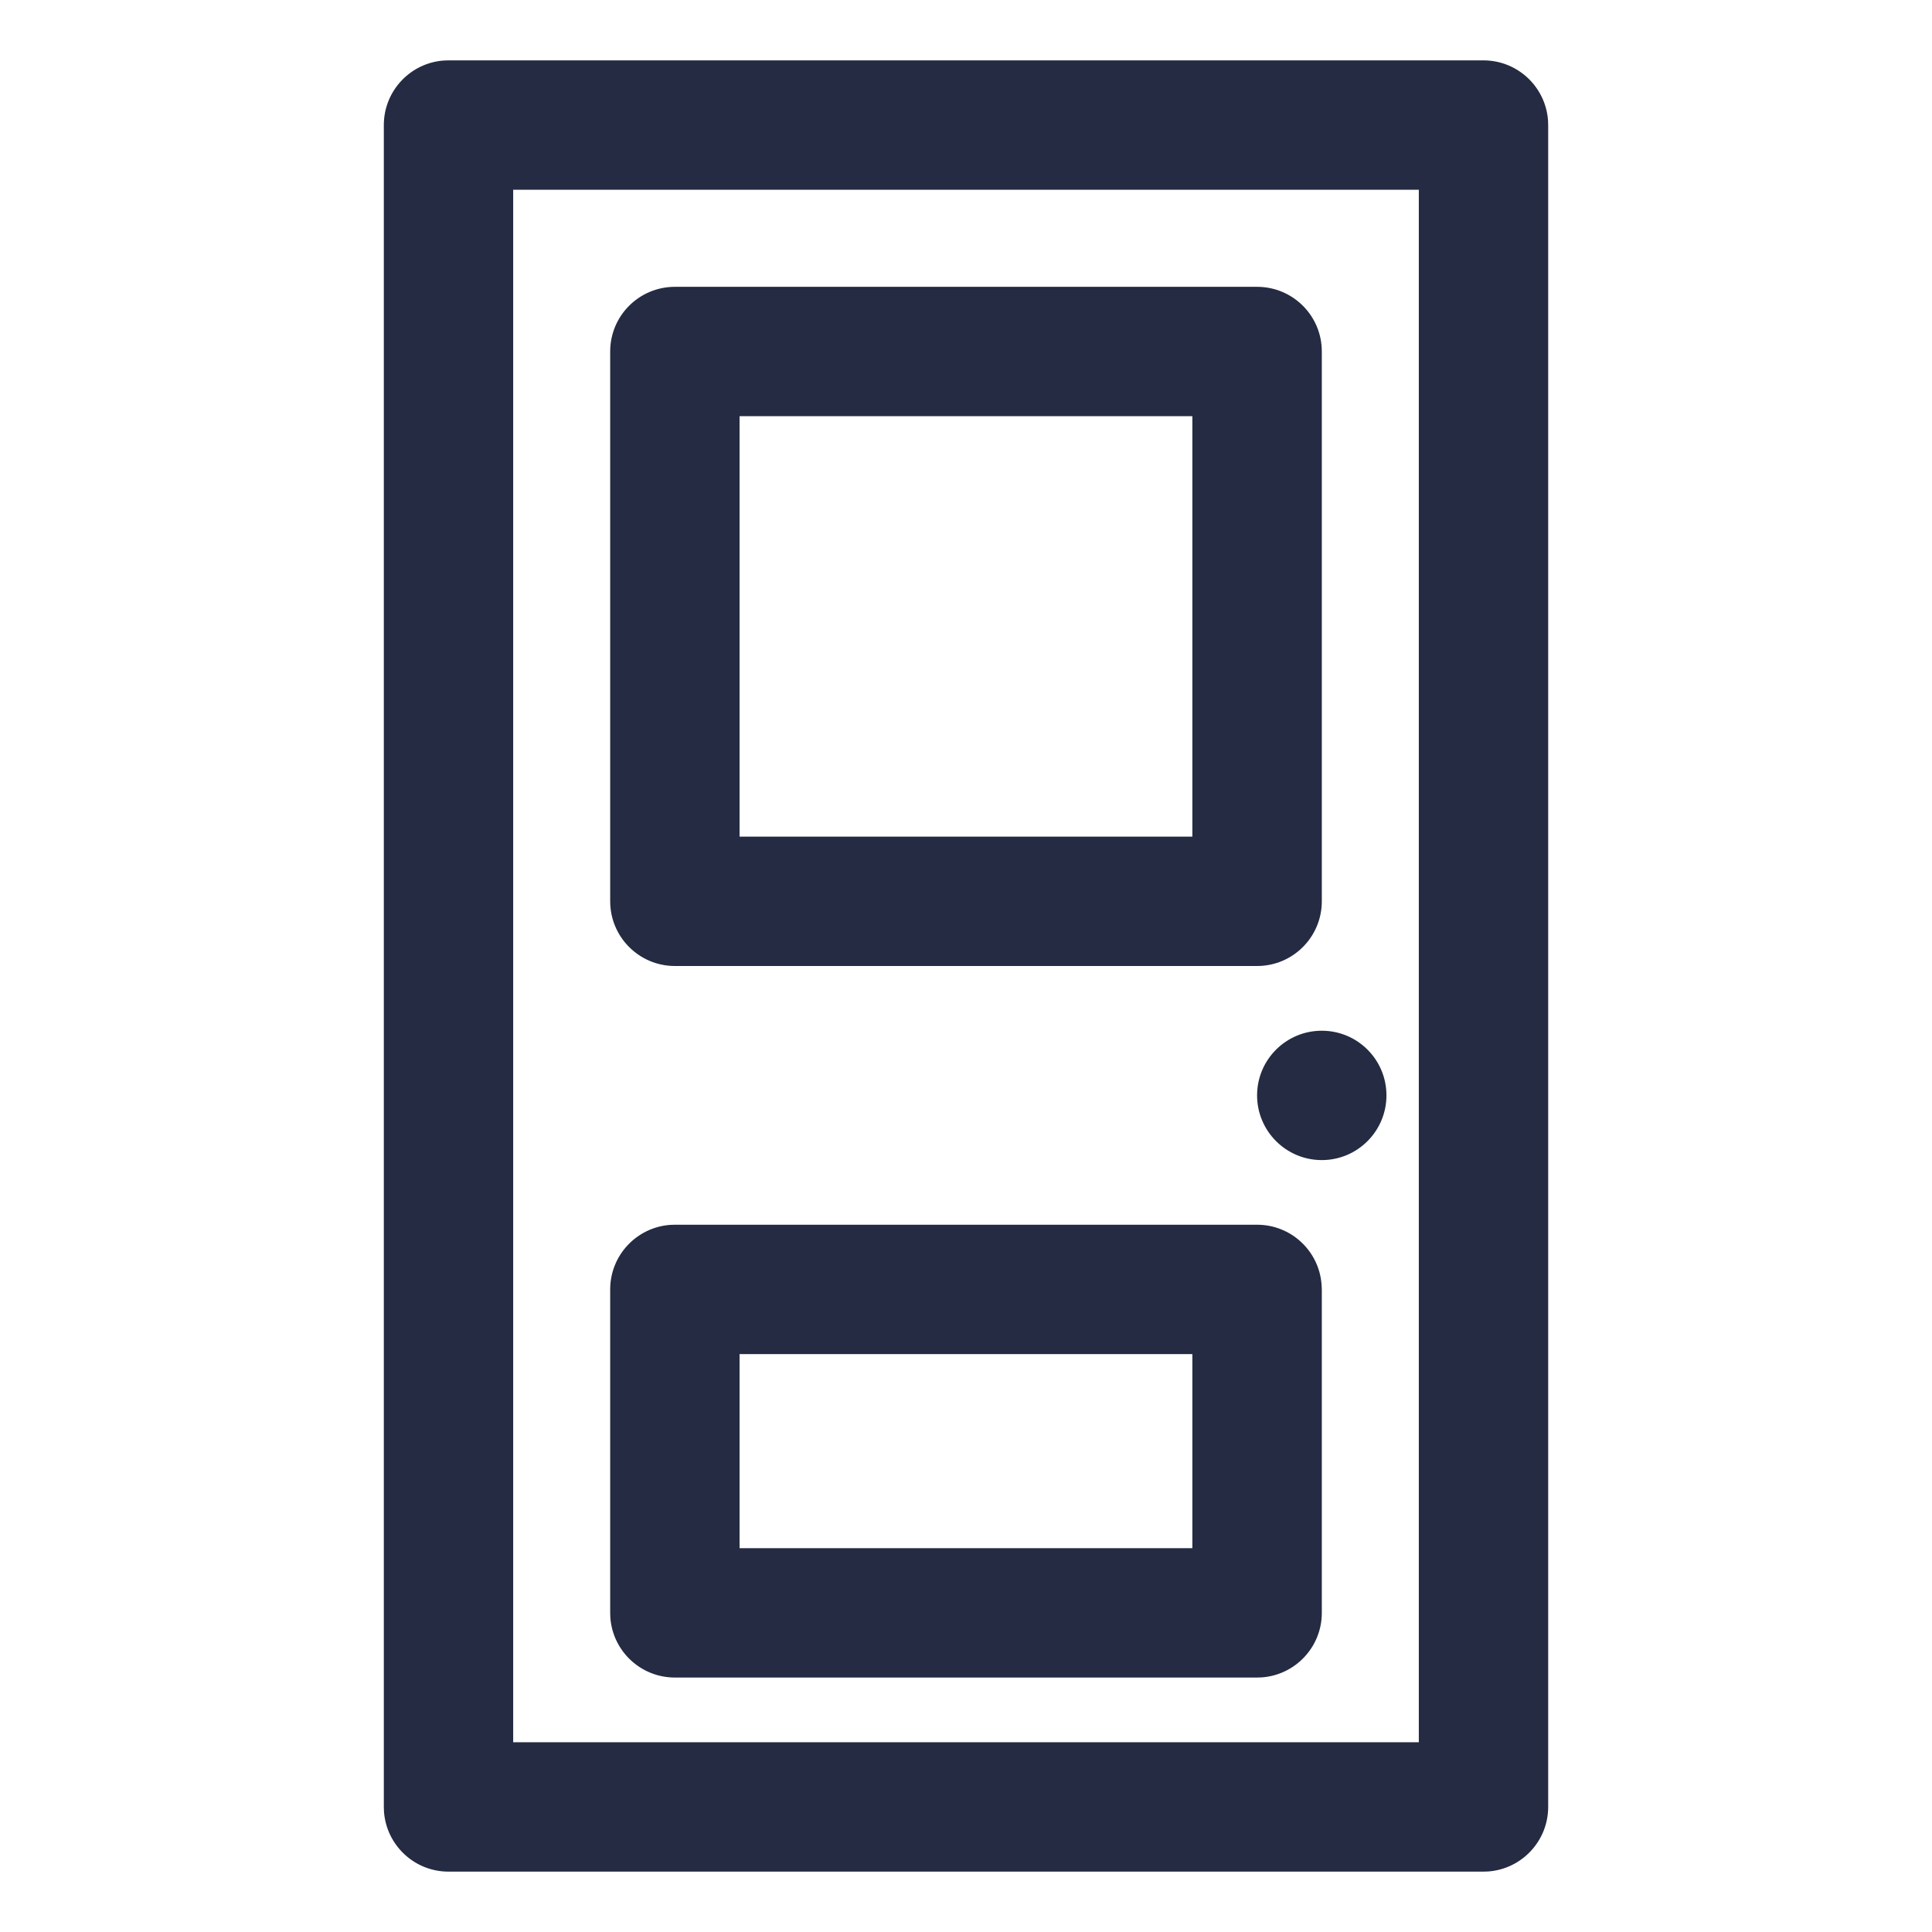 <svg width="24" height="24" viewBox="0 0 24 24" fill="none" xmlns="http://www.w3.org/2000/svg">
<path fill-rule="evenodd" clip-rule="evenodd" d="M19.23 1.494C19.199 1.078 18.852 0.75 18.428 0.75H5.571L5.511 0.752C5.096 0.783 4.768 1.13 4.768 1.554V22.446L4.77 22.506C4.801 22.922 5.148 23.25 5.571 23.25H18.428L18.488 23.248C18.904 23.217 19.232 22.87 19.232 22.446V1.554L19.23 1.494ZM6.375 2.357H17.625V21.643H6.375V2.357Z" fill="#242B42"/>
<path fill-rule="evenodd" clip-rule="evenodd" d="M16.417 15.958C16.387 15.542 16.04 15.214 15.616 15.214H8.384L8.324 15.216C7.908 15.247 7.58 15.594 7.58 16.018V20.036L7.582 20.096C7.613 20.512 7.96 20.839 8.384 20.839H15.616L15.676 20.837C16.092 20.806 16.42 20.459 16.42 20.036V16.018L16.417 15.958ZM9.187 16.821H14.812V19.232H9.187V16.821Z" fill="#242B42"/>
<path d="M16.42 12.804C16.863 12.804 17.223 13.163 17.223 13.607C17.223 14.051 16.863 14.411 16.42 14.411C15.976 14.411 15.616 14.051 15.616 13.607C15.616 13.163 15.976 12.804 16.42 12.804Z" fill="#242B42"/>
<path fill-rule="evenodd" clip-rule="evenodd" d="M16.42 4.366C16.42 3.922 16.06 3.563 15.616 3.563H8.384C7.94 3.563 7.58 3.922 7.58 4.366V11.196C7.58 11.64 7.94 12 8.384 12H15.616C16.06 12 16.42 11.64 16.42 11.196V4.366ZM9.187 5.17H14.812V10.393H9.187V5.17Z" fill="#242B42"/>
</svg>
